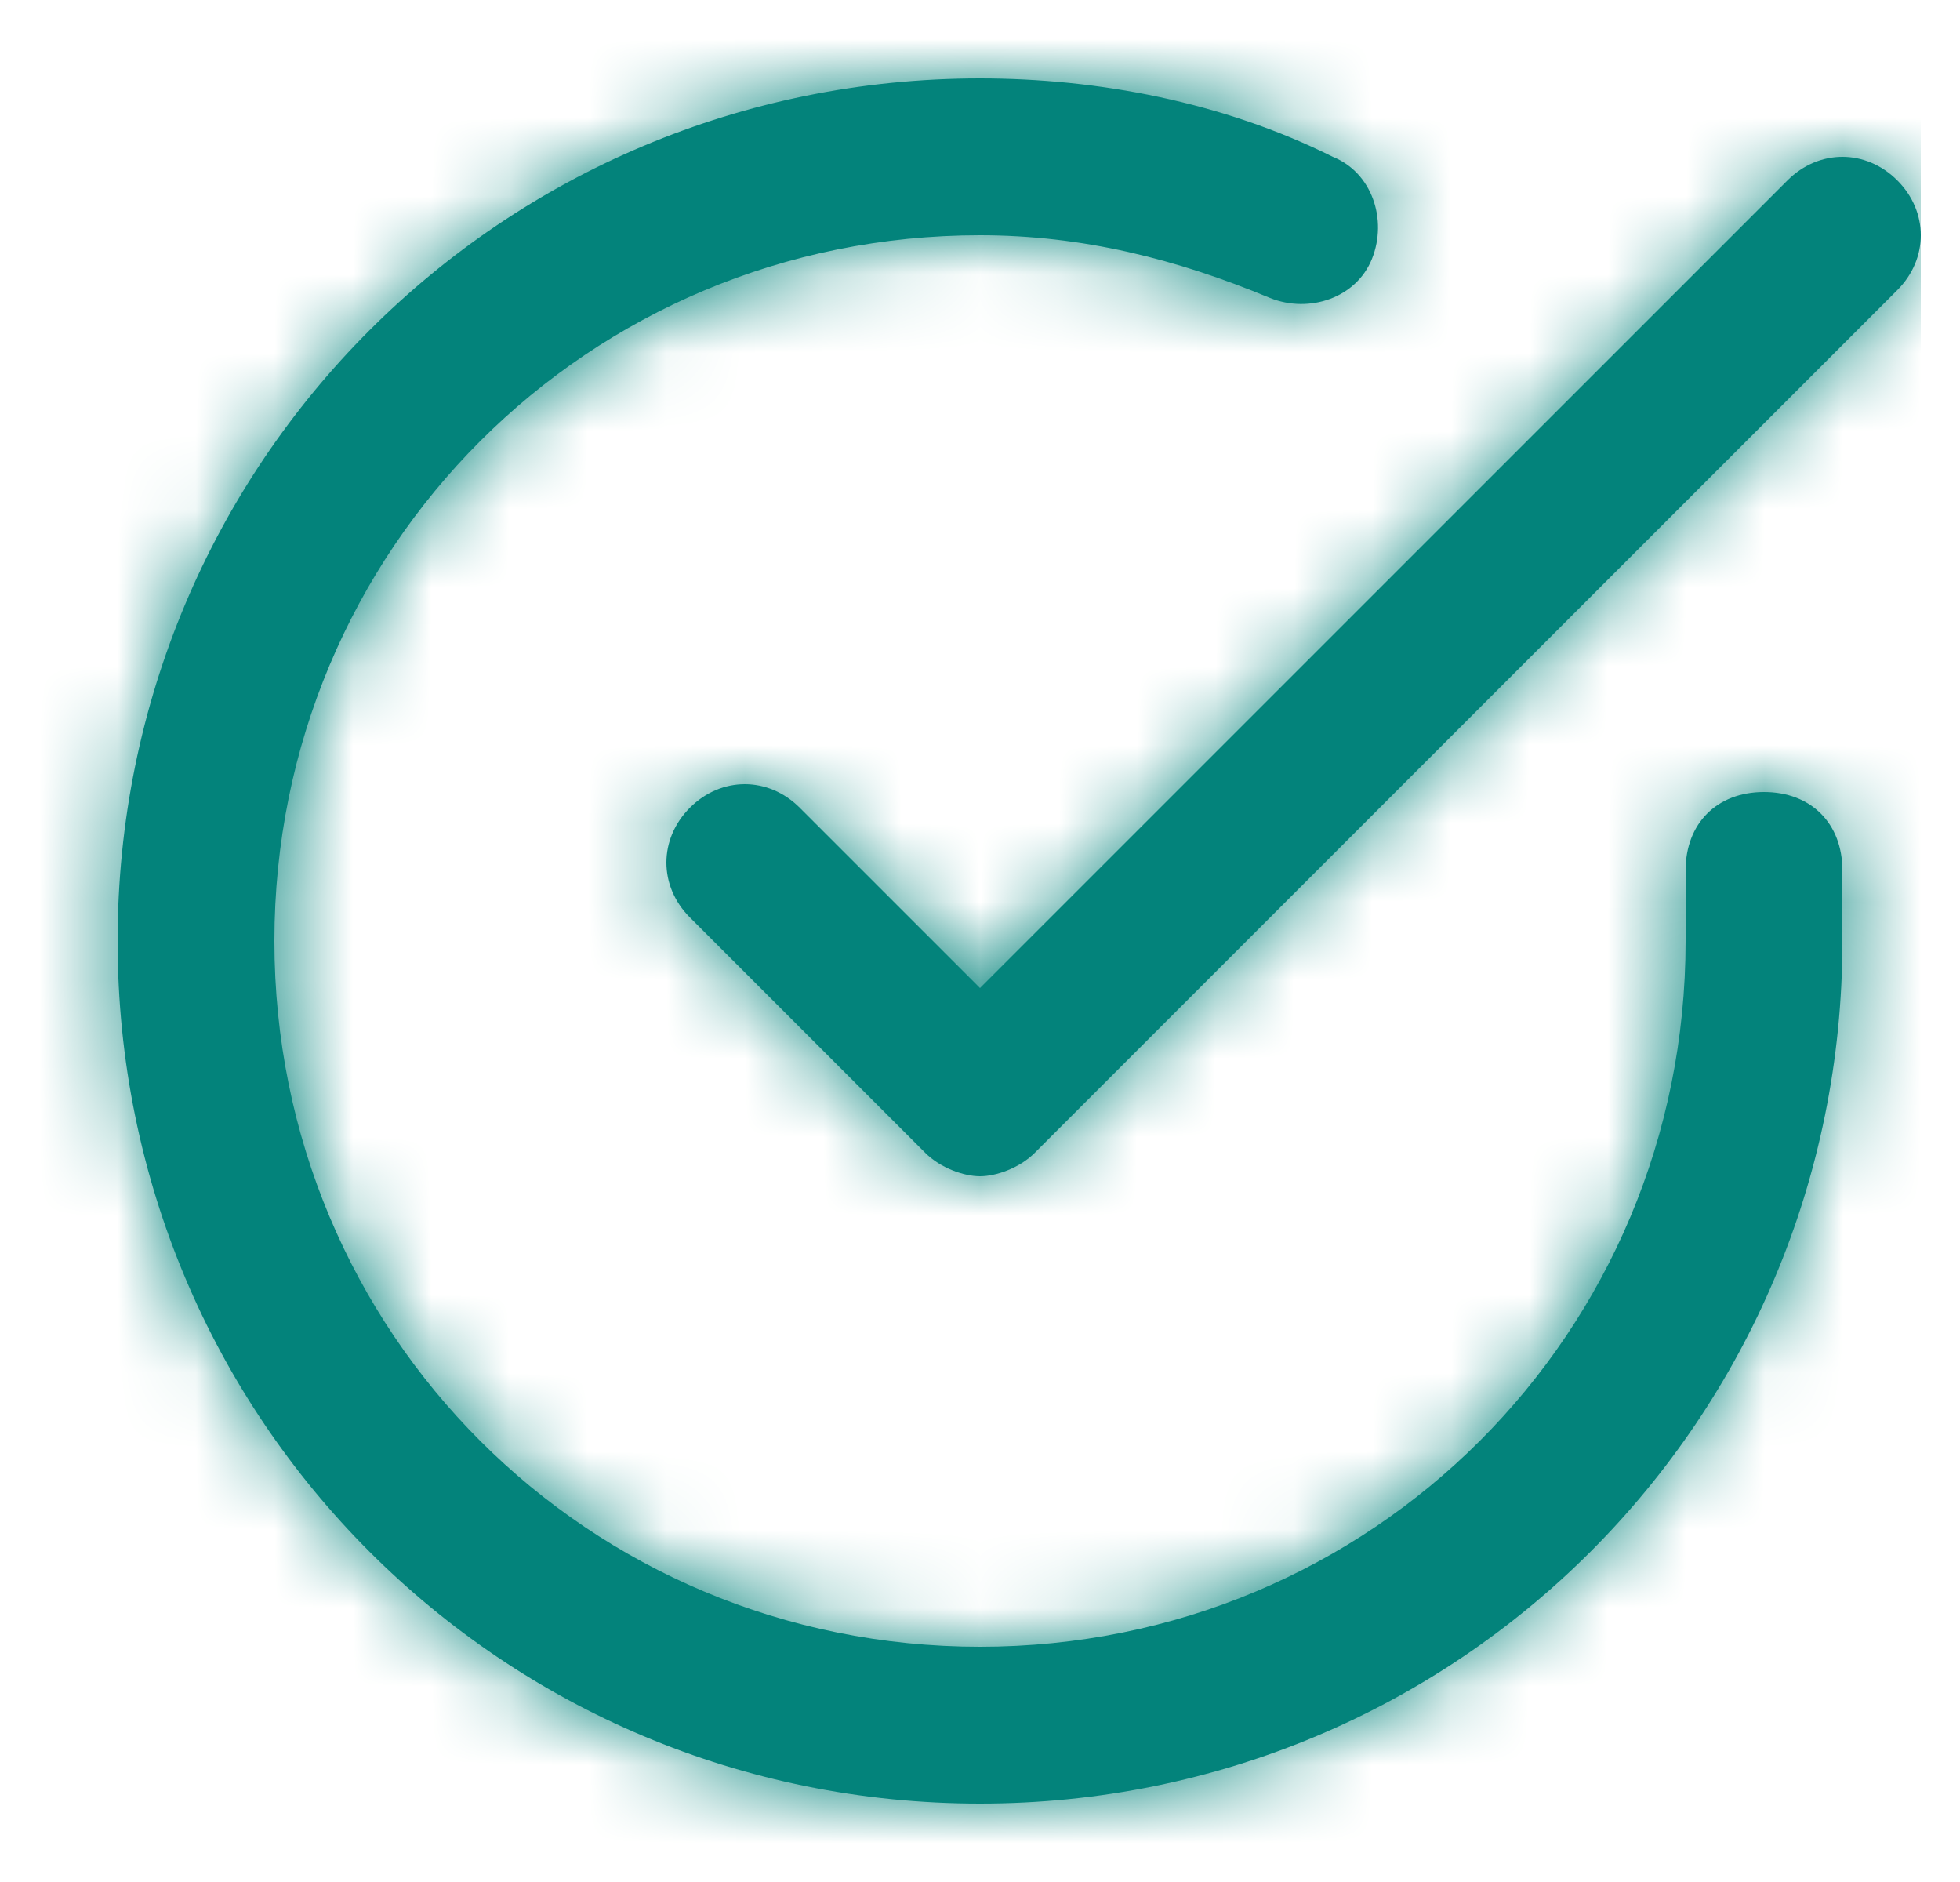 <svg width="25" height="24" viewBox="0 0 25 24" fill="none" xmlns="http://www.w3.org/2000/svg">
<path fill-rule="evenodd" clip-rule="evenodd" d="M23.5 12V11.1C23.5 10.5 23.1 10.1 22.5 10.1C21.9 10.1 21.5 10.5 21.5 11.1V12C21.5 17 17.5 21 12.5 21C7.5 21 3.5 17 3.5 12C3.5 7 7.5 3 12.5 3C13.8 3 15 3.3 16.2 3.8C16.7 4 17.3 3.8 17.5 3.3C17.7 2.8 17.5 2.2 17 2C15.6 1.3 14 1 12.5 1C6.4 1 1.5 5.9 1.5 12C1.5 18.1 6.4 23 12.5 23C18.6 23 23.5 18.1 23.5 12ZM22.8 2.3C23.2 1.9 23.8 1.9 24.2 2.3C24.6 2.7 24.6 3.3 24.2 3.7L13.2 14.7C13 14.9 12.7 15 12.5 15C12.3 15 12 14.9 11.8 14.7L8.8 11.7C8.4 11.3 8.4 10.7 8.8 10.3C9.2 9.9 9.8 9.9 10.2 10.3L12.5 12.6L22.8 2.3Z" fill="#03837B"/>
<mask id="mask0_1372_92007" style="mask-type:alpha" maskUnits="userSpaceOnUse" x="1" y="1" width="24" height="22">
<path fill-rule="evenodd" clip-rule="evenodd" d="M23.5 12V11.1C23.5 10.5 23.1 10.1 22.5 10.1C21.9 10.1 21.5 10.5 21.5 11.1V12C21.5 17 17.5 21 12.5 21C7.5 21 3.5 17 3.5 12C3.5 7 7.5 3 12.5 3C13.8 3 15 3.3 16.2 3.8C16.7 4 17.3 3.8 17.5 3.3C17.7 2.8 17.5 2.2 17 2C15.6 1.3 14 1 12.5 1C6.4 1 1.5 5.9 1.5 12C1.5 18.1 6.4 23 12.5 23C18.6 23 23.5 18.1 23.5 12ZM22.8 2.3C23.2 1.9 23.8 1.9 24.2 2.3C24.6 2.7 24.6 3.3 24.2 3.7L13.2 14.7C13 14.9 12.7 15 12.5 15C12.3 15 12 14.9 11.8 14.7L8.8 11.7C8.4 11.3 8.4 10.7 8.8 10.3C9.2 9.9 9.8 9.9 10.2 10.3L12.5 12.6L22.8 2.3Z" fill="white"/>
</mask>
<g mask="url(#mask0_1372_92007)">
<rect x="0.5" width="24" height="24" fill="#03837B"/>
</g>
</svg>
